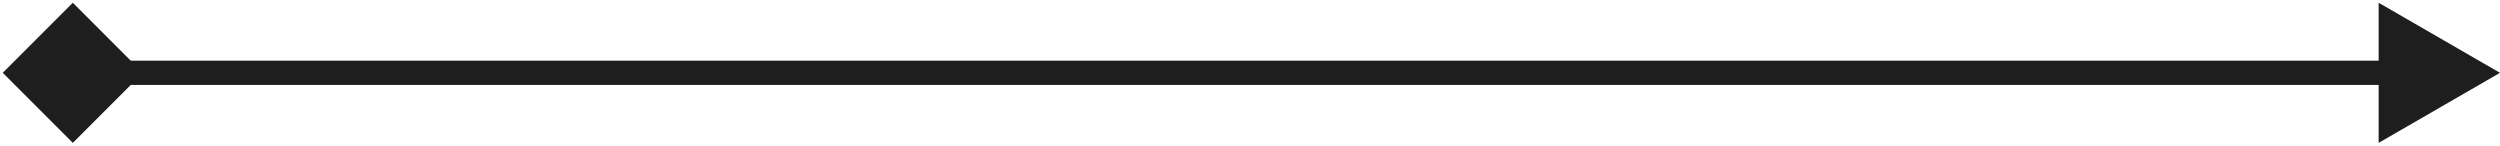 <svg width="309" height="18" viewBox="0 0 309 18" fill="none" xmlns="http://www.w3.org/2000/svg">
<path d="M0.34 9L9 17.66L17.66 9L9 0.34L0.34 9ZM309 9L294 0.34V17.66L309 9ZM9 10.5H295.5V7.5H9V10.5Z" fill="#1E1E1E"/>
</svg>
